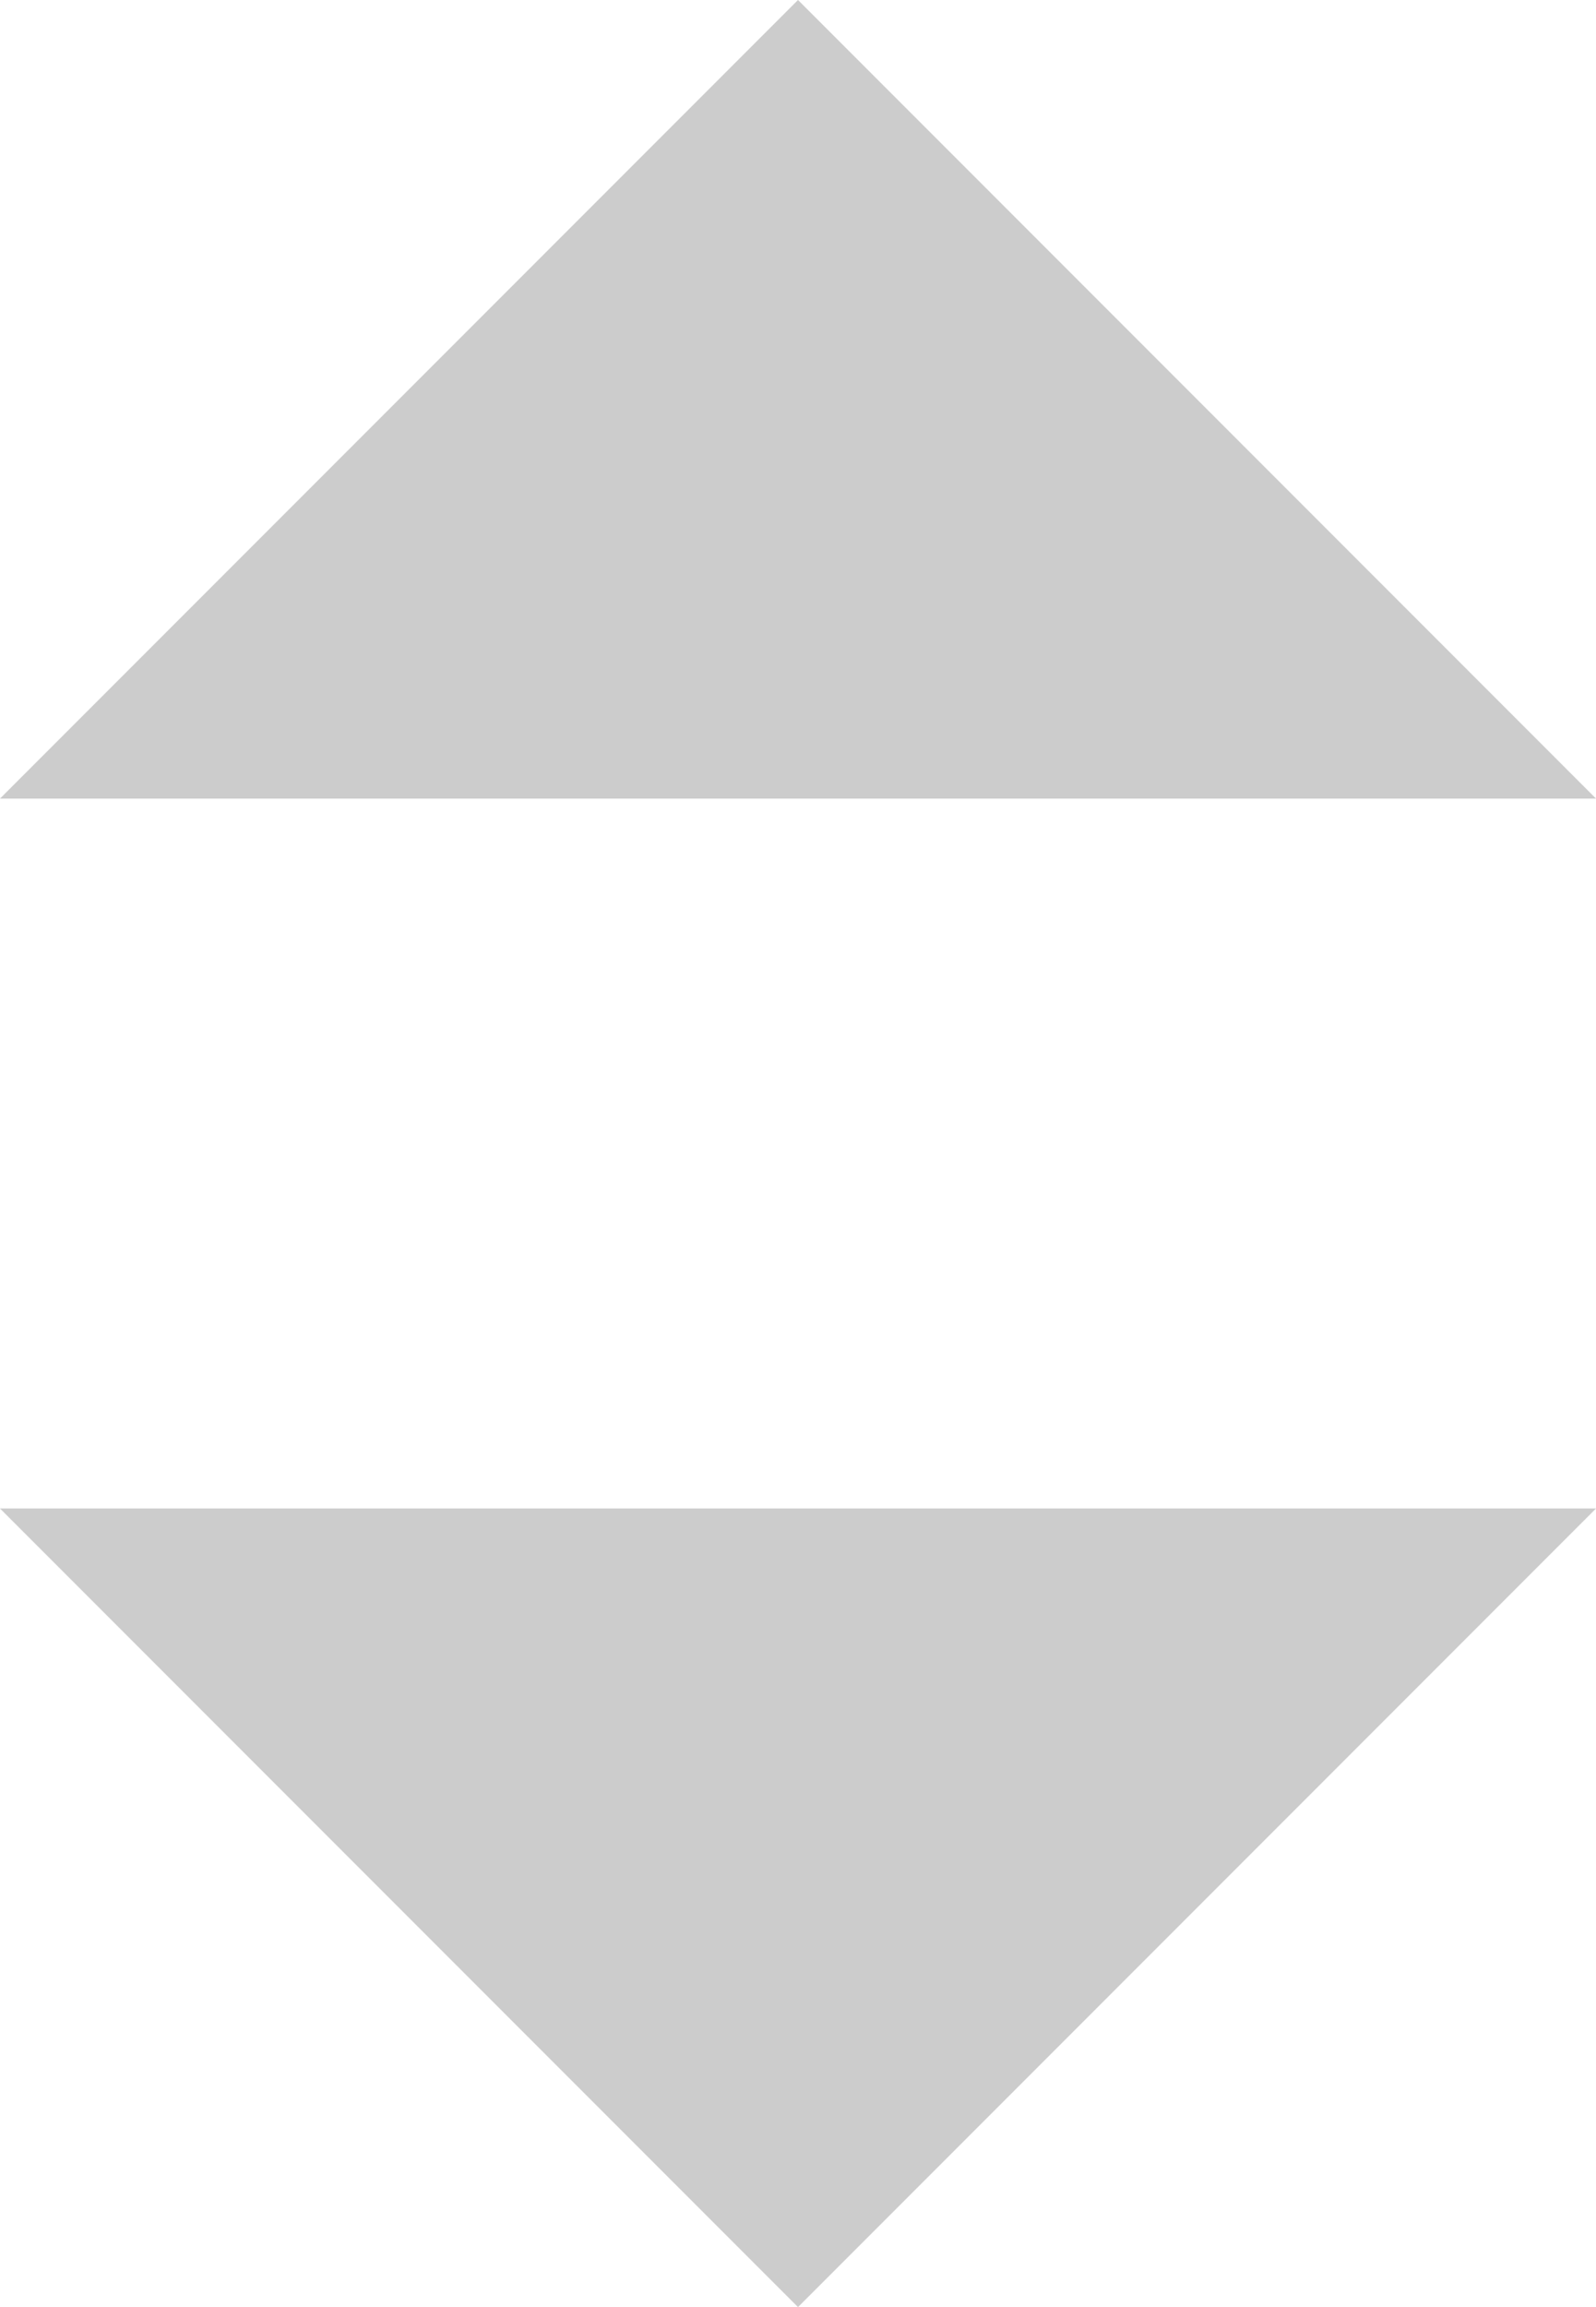 <svg xmlns="http://www.w3.org/2000/svg" width="11.29" height="16.308" viewBox="0 0 11.29 16.308">
  <g id="Grupo_300" data-name="Grupo 300" transform="translate(-793 -243.654)">
    <path id="Icon_ionic-md-arrow-dropdown" data-name="Icon ionic-md-arrow-dropdown" d="M9,13.5l5.645,5.645L20.29,13.5Z" transform="translate(784 240.817)" fill="#ccc"/>
    <path id="Icon_ionic-md-arrow-dropdown-2" data-name="Icon ionic-md-arrow-dropdown" d="M0,0,5.645,5.645,11.29,0Z" transform="translate(804.29 249.299) rotate(180)" fill="#ccc"/>
  </g>
</svg>
